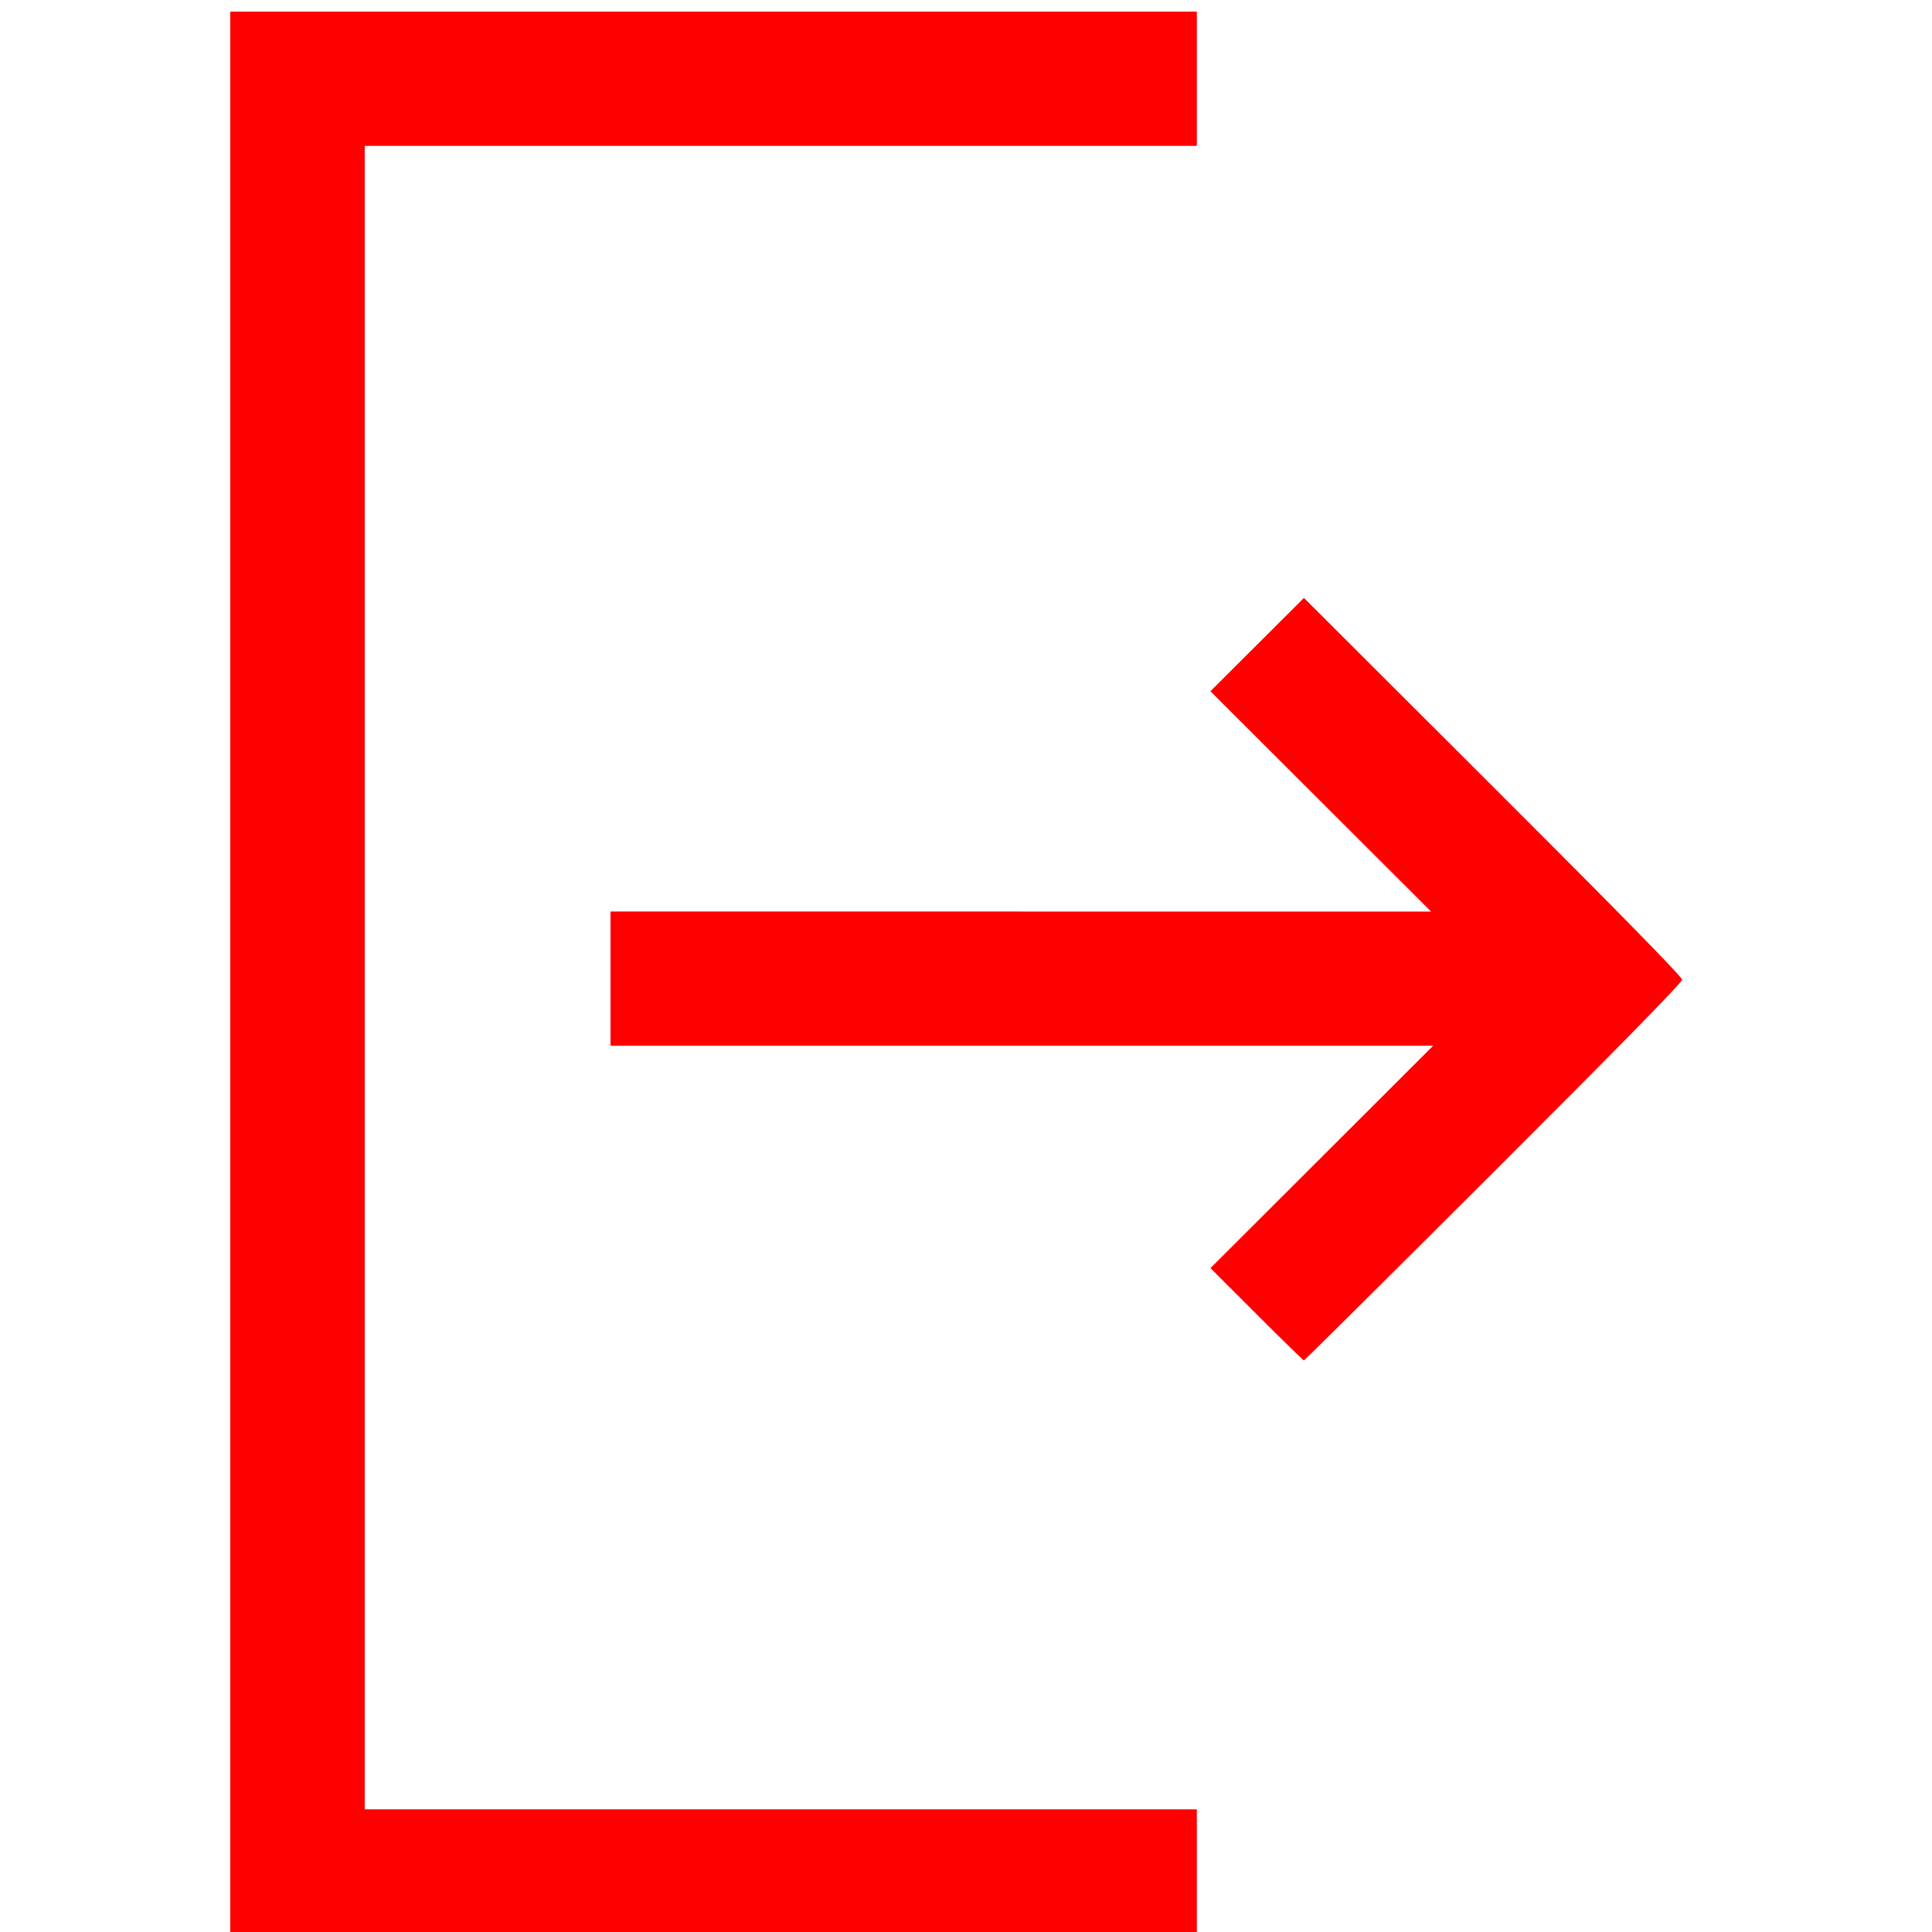 <svg width="500" height="500" viewBox="0 0 500 500" xmlns="http://www.w3.org/2000/svg"><title>logout</title><path d="M309.74 485.628v-17.373H94.392V37.745H309.74V3H59.59v500h250.149v-17.372zm76.795-182.276c32.173-32.121 48.805-49.096 48.805-49.811 0-.716-16.676-17.733-48.942-49.944l-48.942-48.857-12.099 12.078-12.098 12.077 28.546 28.502 28.546 28.502H158v34.745h212.895l-28.816 28.772-28.817 28.771 11.956 11.945c6.576 6.57 12.081 11.945 12.234 11.945.152 0 22.24-21.926 49.083-48.725z" fill="#F00" fill-rule="evenodd"/></svg>